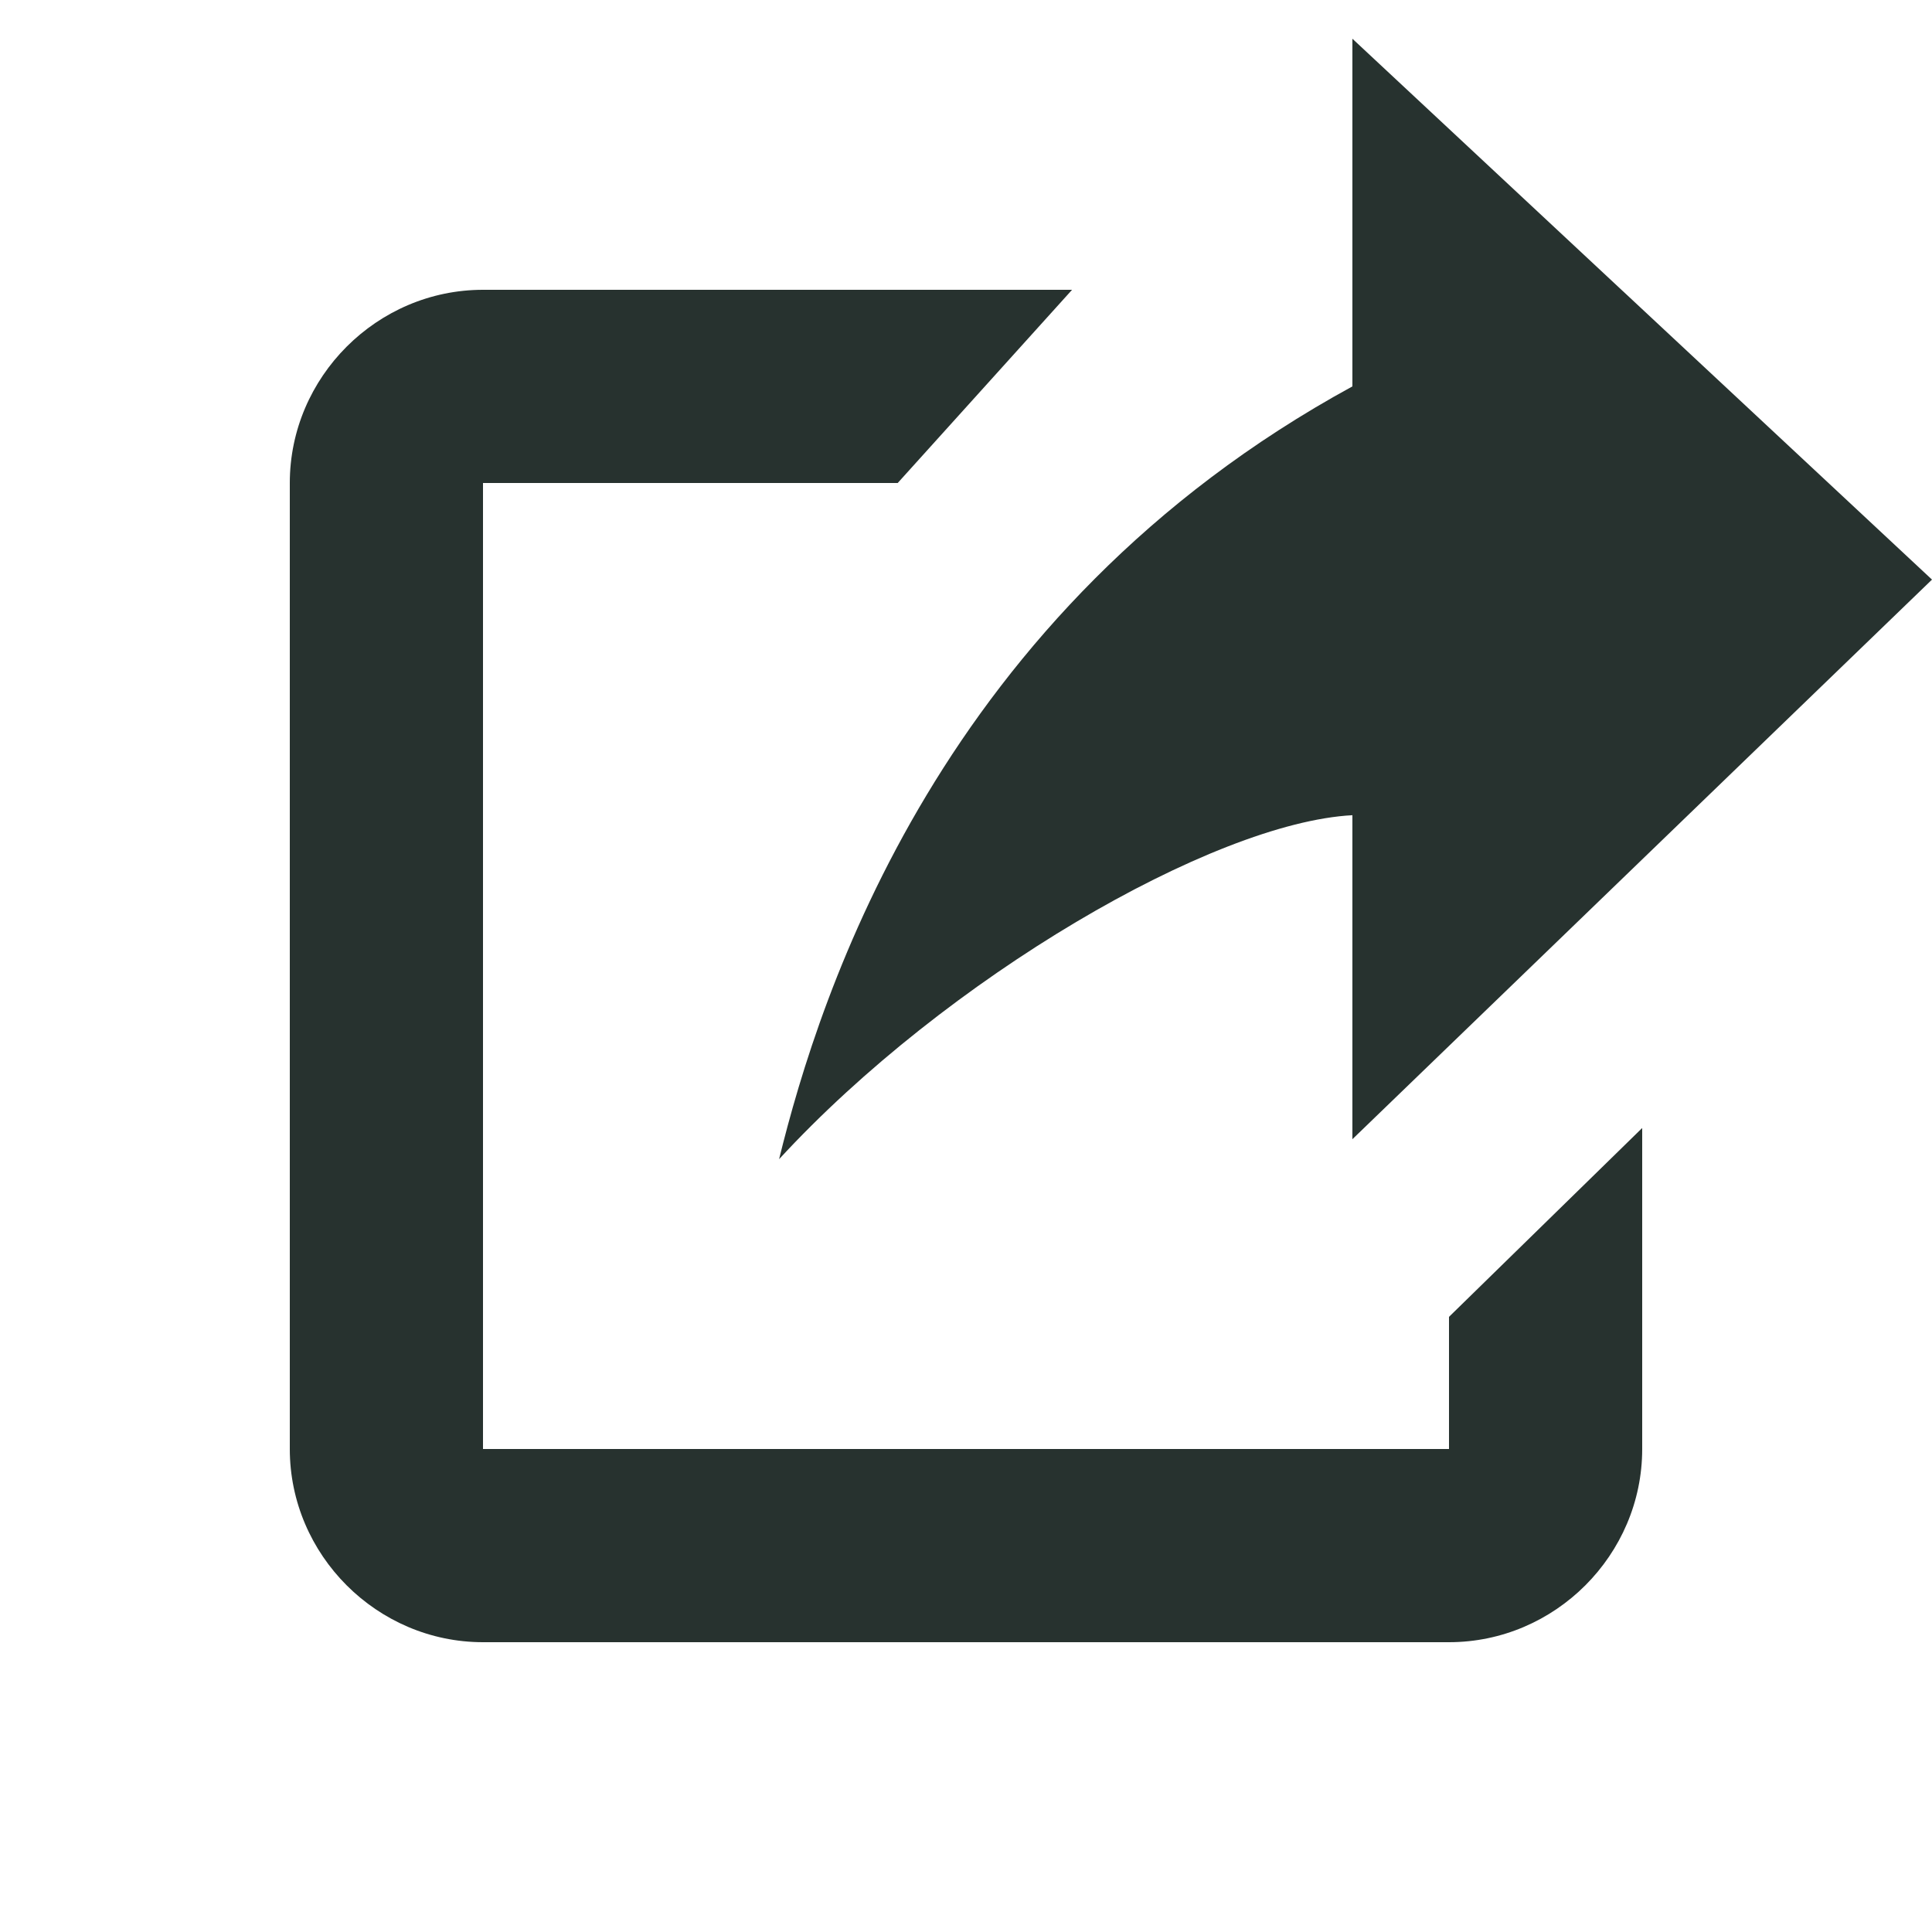 <svg viewBox="0 0 20 20" xmlns="http://www.w3.org/2000/svg" fill-rule="evenodd" clip-rule="evenodd" stroke-linejoin="round" stroke-miterlimit="1.414"><path d="M11.098 3L9.293 5H5v10h10v-1.368l2-1.955V15c0 1.097-.903 2-2 2H5c-1.097 0-2-.903-2-2V5c0-1.097.903-2 2-2h6.098z" fill="#27322f" fill-rule="nonzero"/><path d="M14 4V.401L20 6l-6 5.793V8.439c-1.44.076-4.205 1.683-5.935 3.561C8.487 10.284 9.74 6.325 14 4z" fill="#27322f"/></svg>